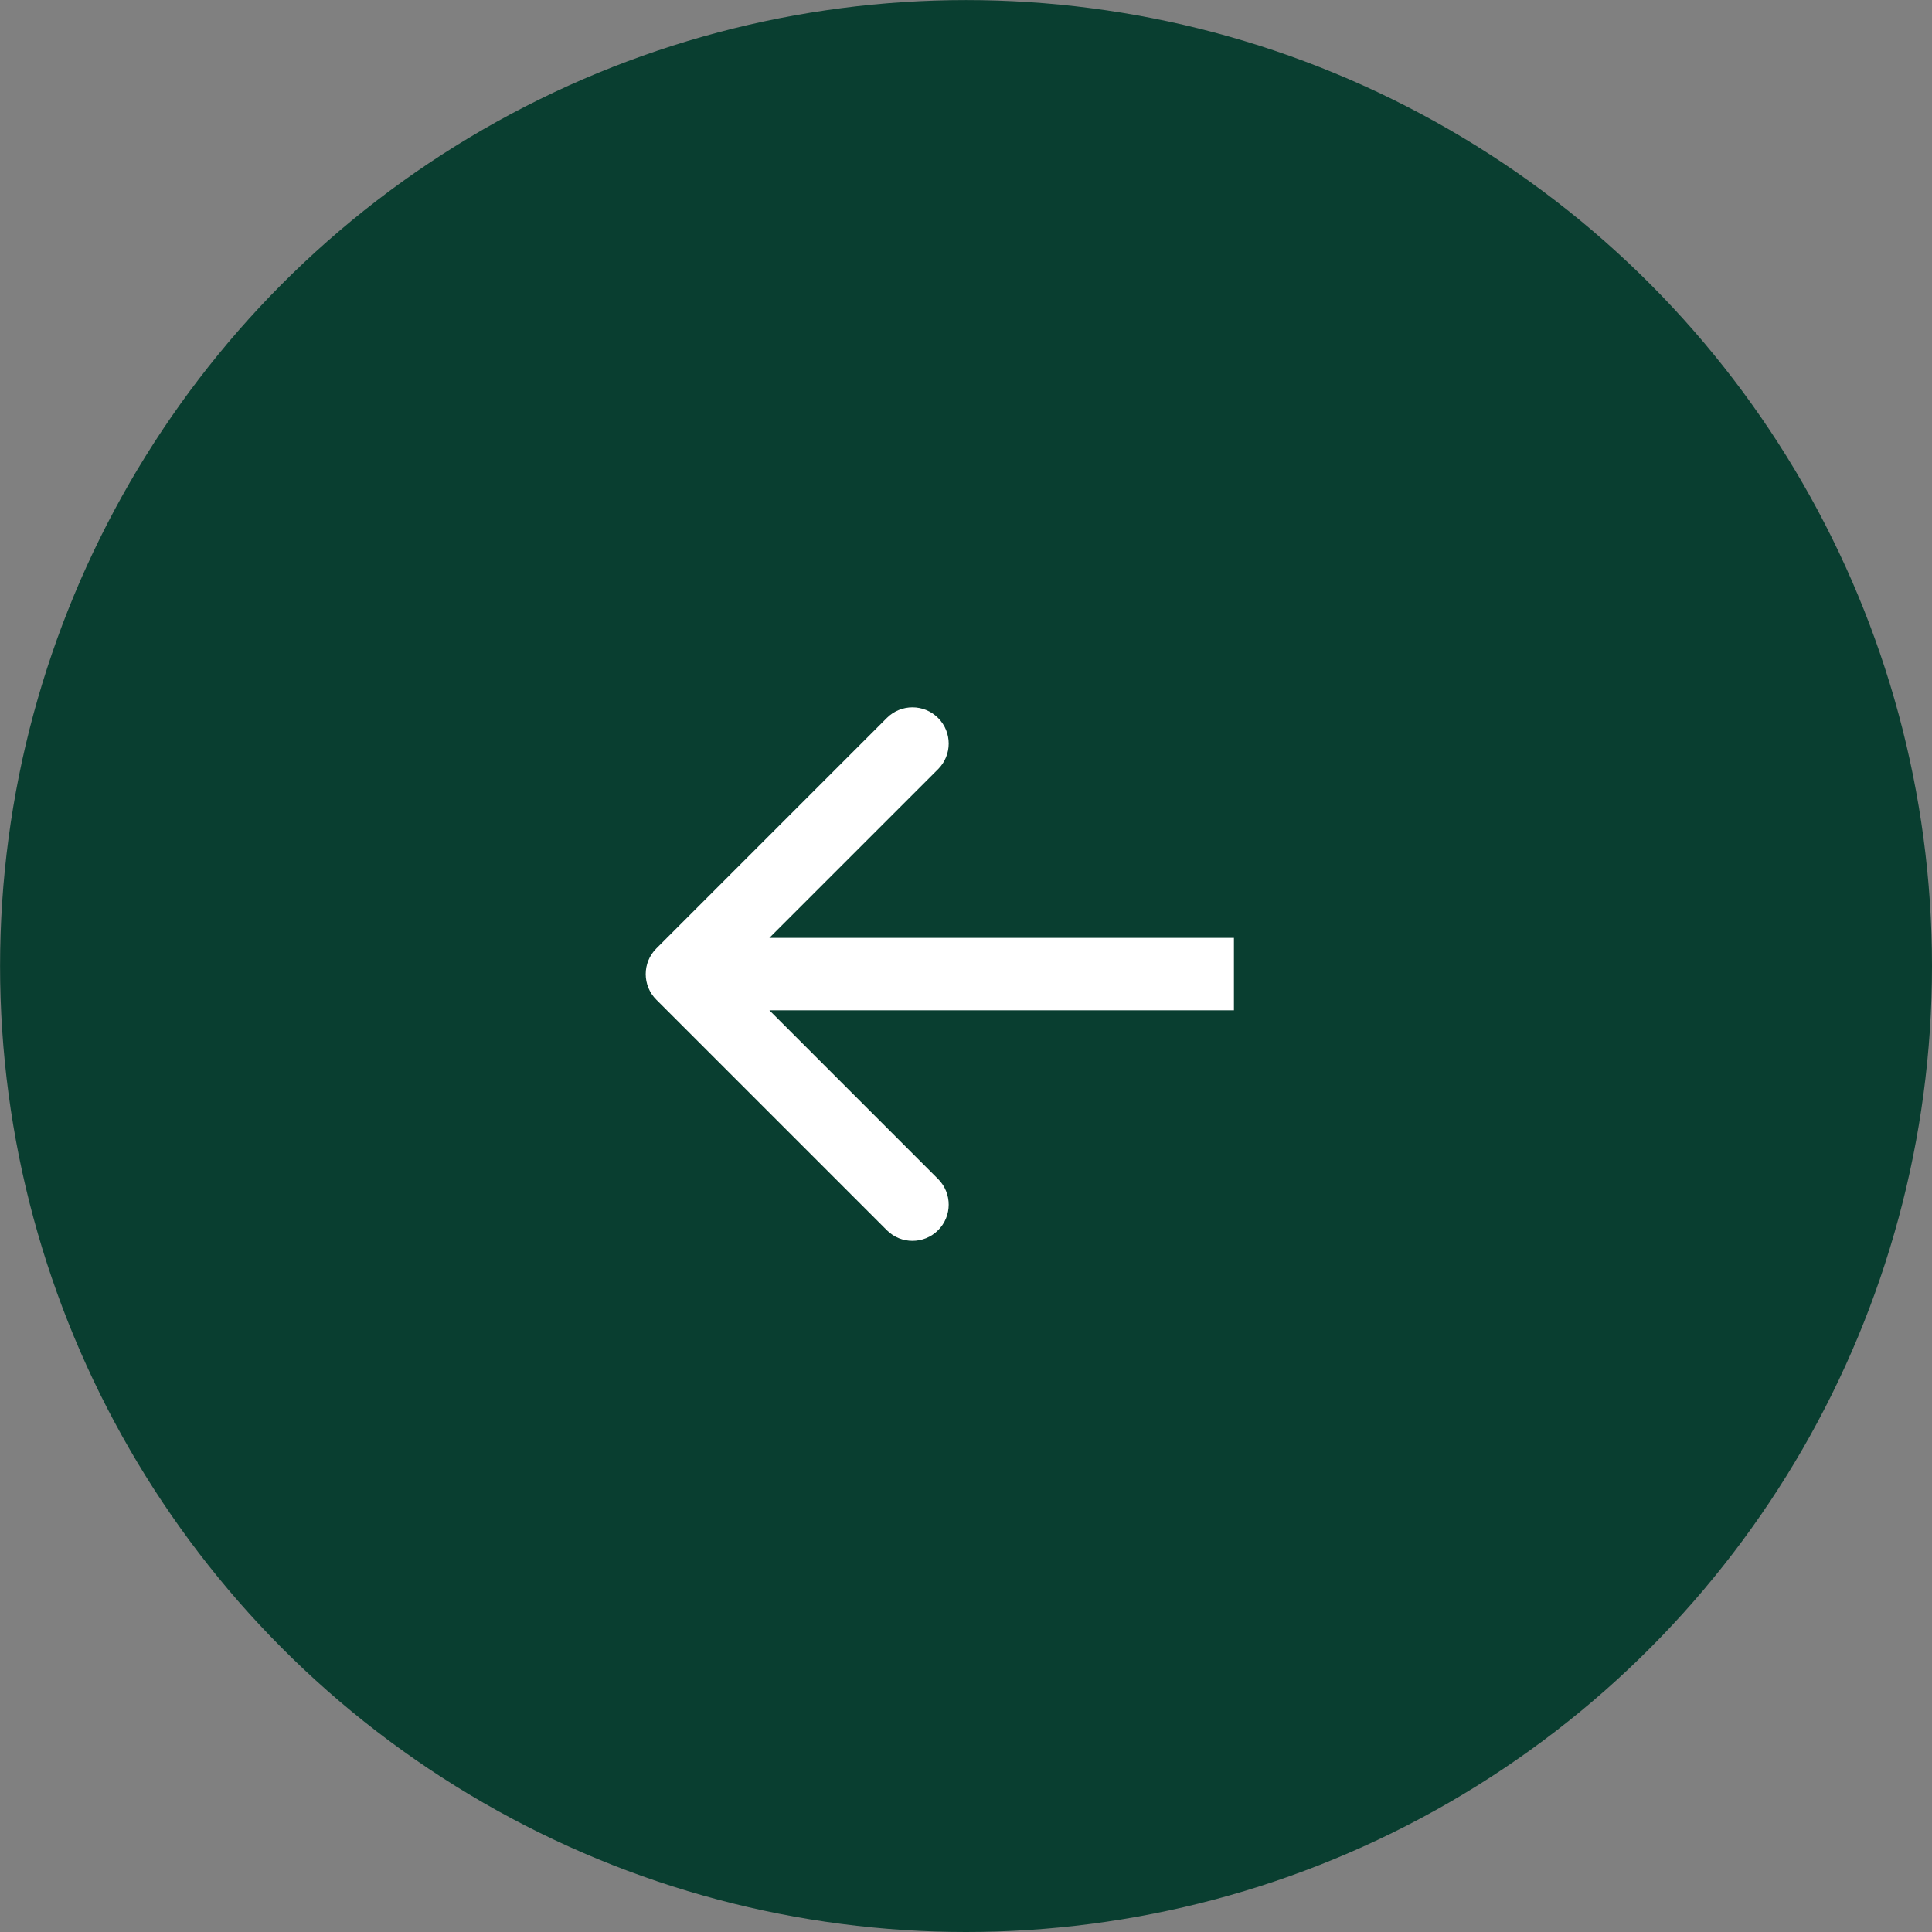 <svg width="56" height="56" viewBox="0 0 56 56" fill="none" xmlns="http://www.w3.org/2000/svg">
<rect x="0" y="0" width="56" height="56" fill="#808080" stroke="none"/>
<circle cx="28.001" cy="28.001" r="27.999" transform="rotate(180 28.001 28.001)" fill="#093E30"/>
<path d="M19.024 27.492C18.614 27.902 18.614 28.567 19.024 28.977L25.706 35.659C26.116 36.069 26.78 36.069 27.191 35.659C27.601 35.249 27.601 34.584 27.191 34.174L21.251 28.234L27.191 22.295C27.601 21.885 27.601 21.22 27.191 20.81C26.78 20.4 26.116 20.4 25.706 20.81L19.024 27.492ZM35.766 27.184L19.766 27.184L19.766 29.284L35.766 29.284L35.766 27.184Z" fill="white"/>
</svg>
